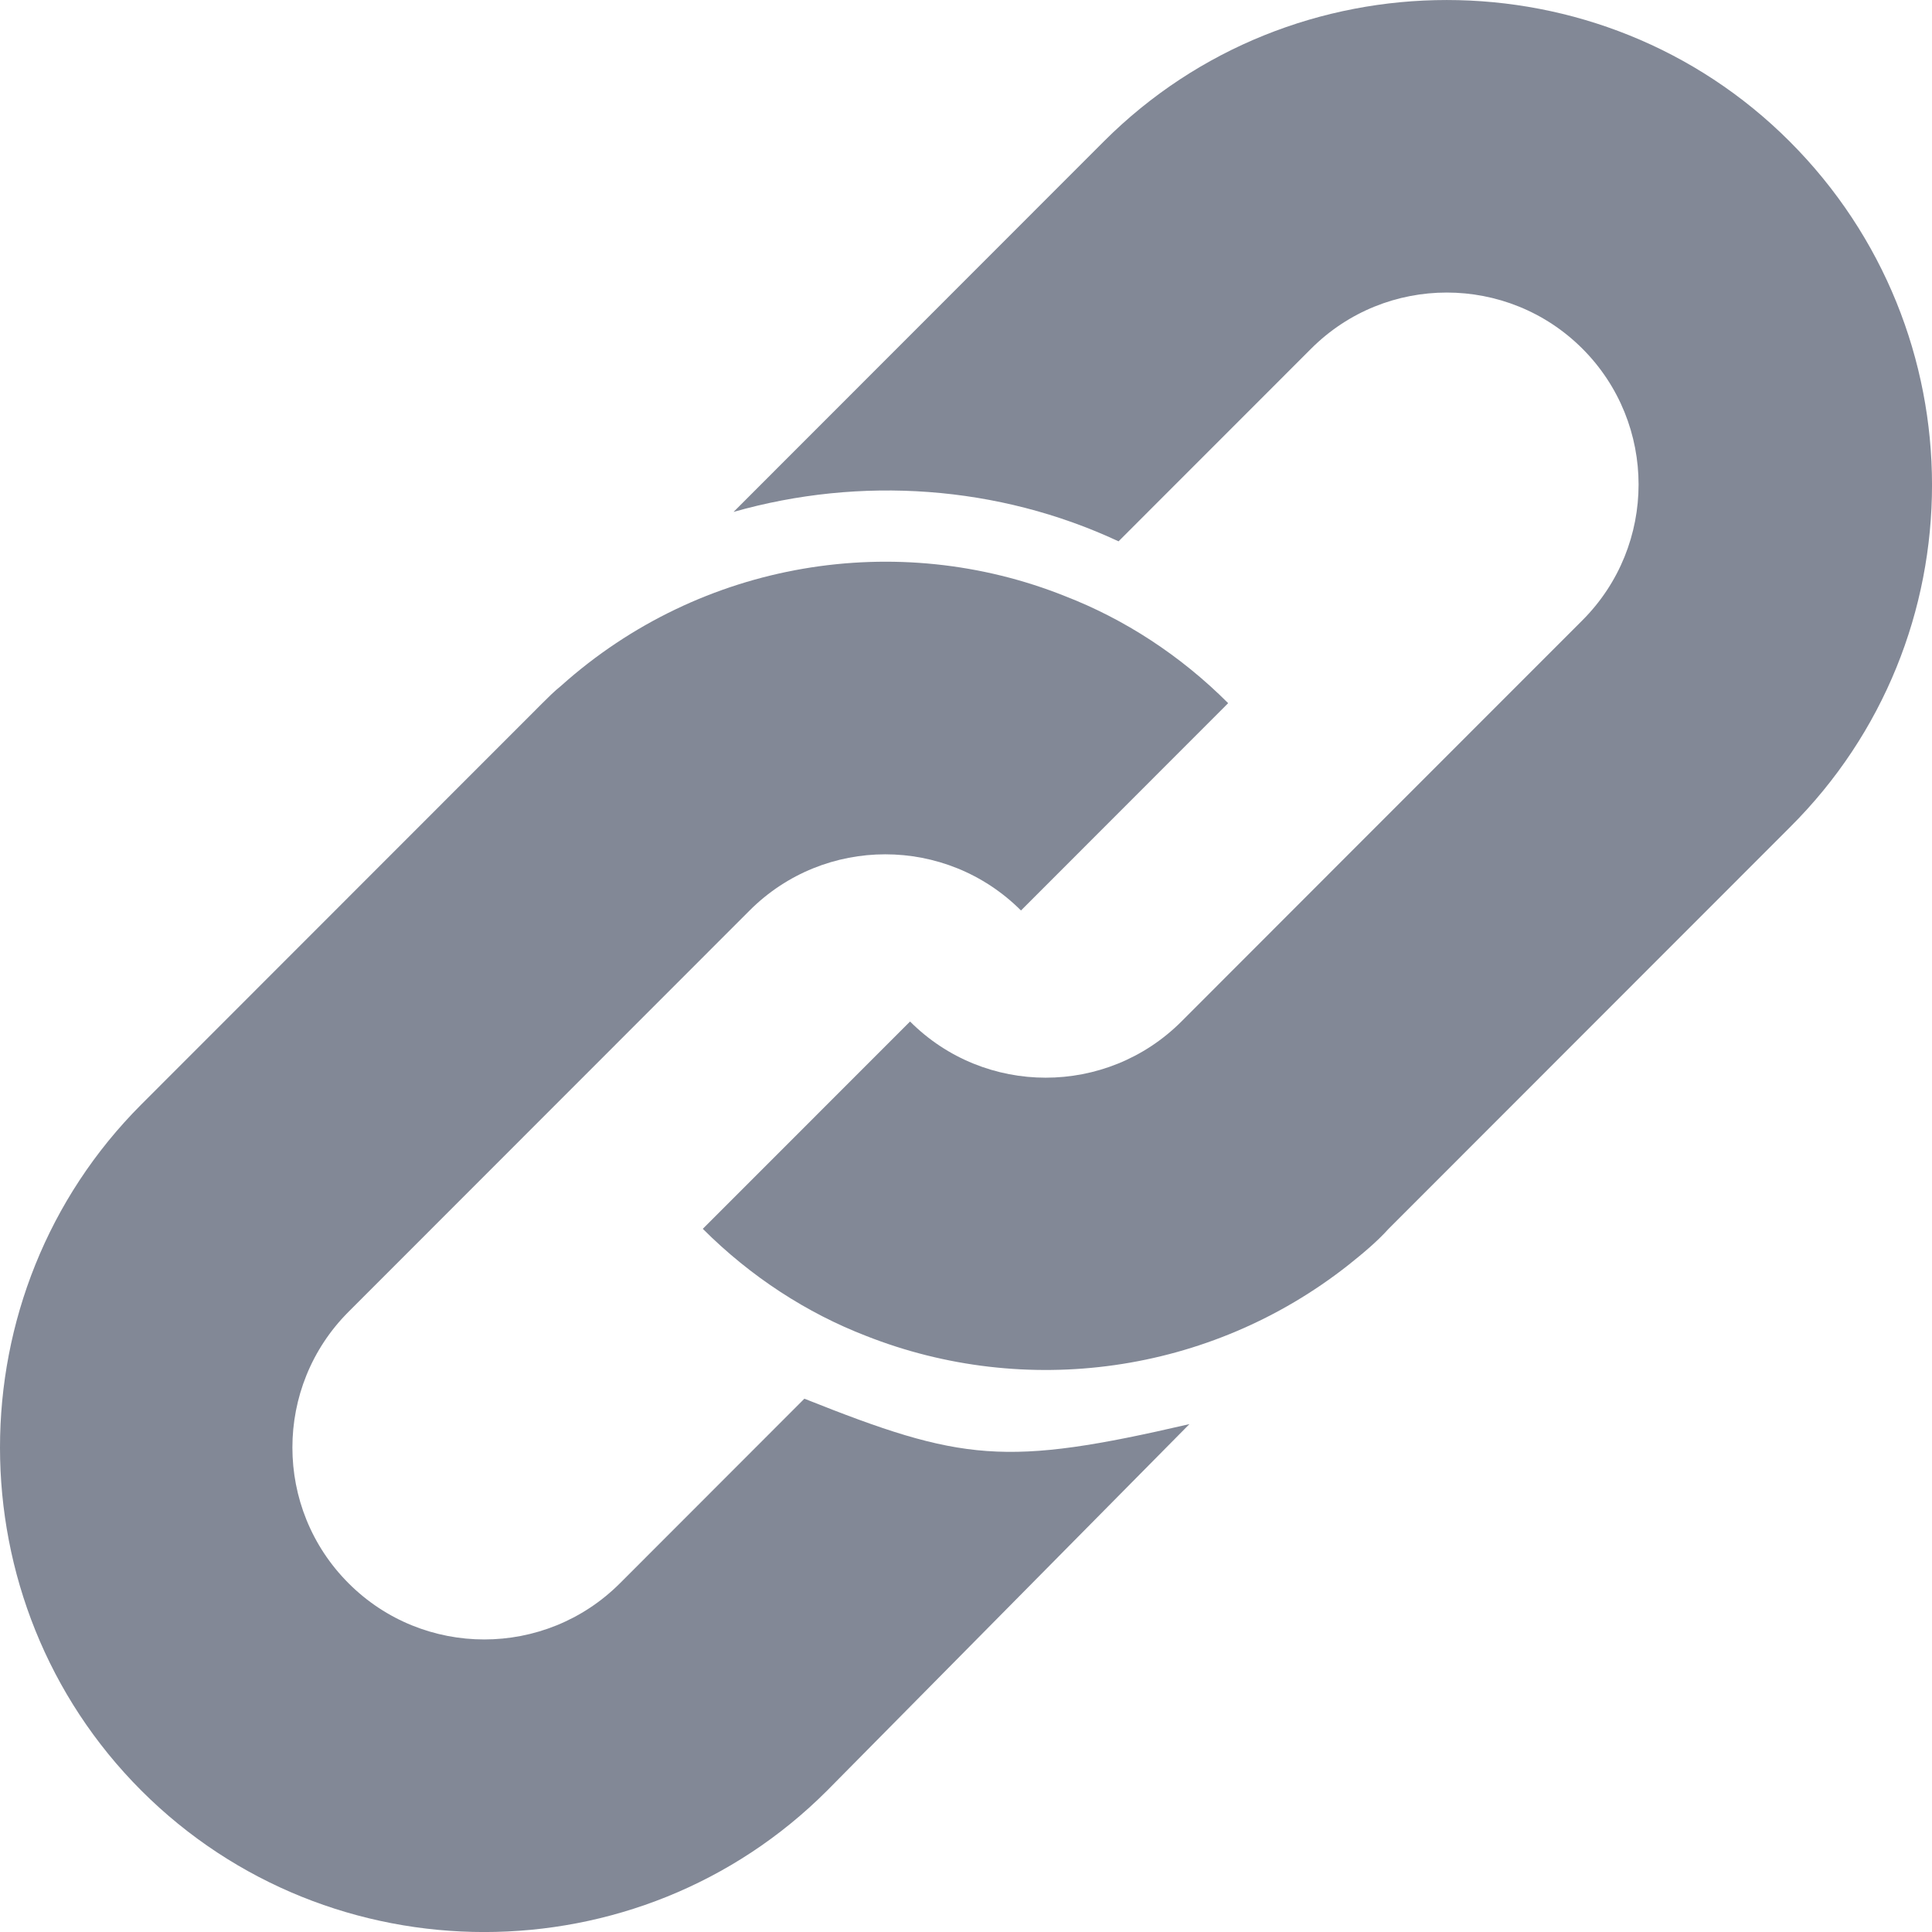 <svg width="26" height="26" viewBox="0 0 26 26" fill="none" xmlns="http://www.w3.org/2000/svg">
<path d="M24.084 1.903C21.547 -0.634 17.392 -0.634 14.855 1.903L9.872 6.889C11.581 6.403 13.434 6.529 15.053 7.285L17.644 4.693C18.651 3.685 20.288 3.685 21.296 4.693C22.303 5.701 22.303 7.339 21.296 8.347L18.039 11.605L15.899 13.747C14.891 14.755 13.254 14.755 12.247 13.747L9.458 16.537C10.106 17.185 10.861 17.671 11.653 17.977C13.794 18.823 16.276 18.499 18.147 17.023C18.327 16.879 18.525 16.717 18.687 16.537L22.051 13.171L24.084 11.137C26.639 8.599 26.639 4.459 24.084 1.903Z" fill="#828896"/>
<path d="M10.825 18.823L8.343 21.307C7.335 22.315 5.698 22.315 4.691 21.307C3.683 20.299 3.683 18.661 4.691 17.653L10.088 12.253C11.095 11.245 12.732 11.245 13.74 12.253L16.528 9.463C15.881 8.815 15.125 8.329 14.334 8.023C12.085 7.123 9.44 7.537 7.551 9.229C7.461 9.301 7.371 9.391 7.299 9.463L1.902 14.863C-0.634 17.401 -0.634 21.559 1.902 24.097C4.439 26.635 8.595 26.635 11.131 24.097L16.007 19.165C13.524 19.741 12.948 19.669 10.825 18.823Z" fill="#828896"/>
</svg>

